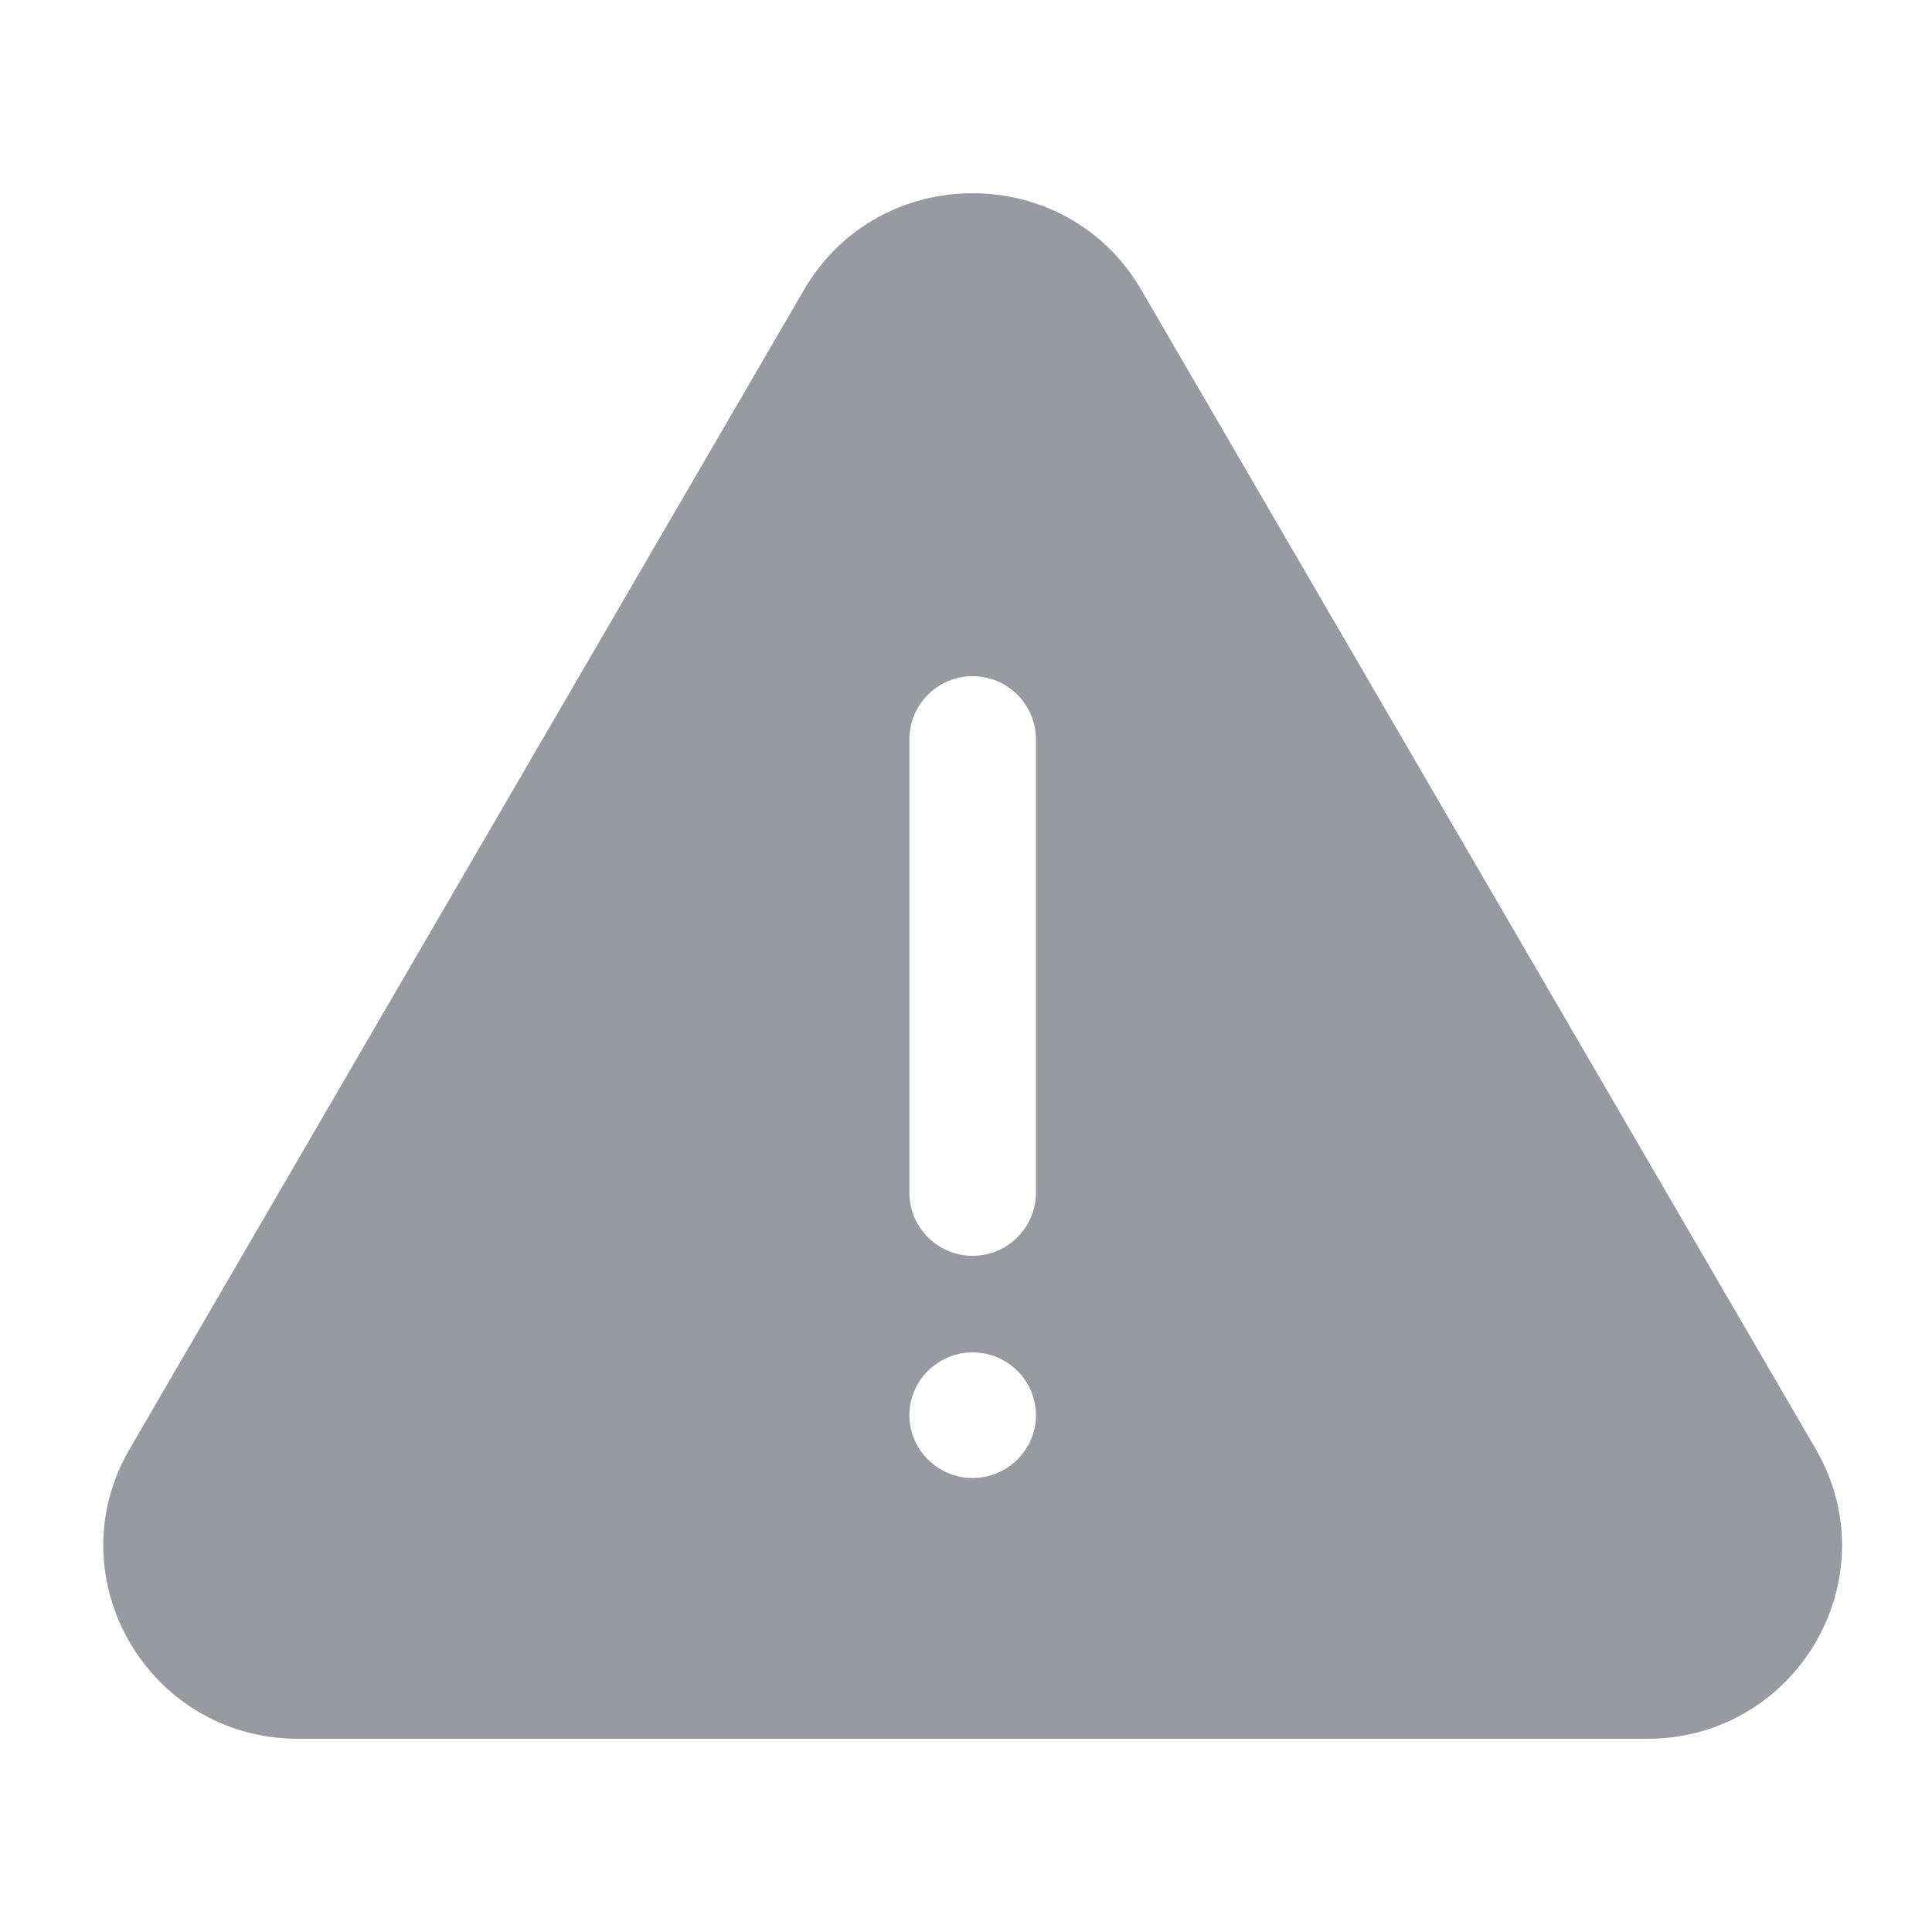 <svg width="20" height="20" viewBox="0 0 20 20" fill="none" xmlns="http://www.w3.org/2000/svg">
<path fill-rule="evenodd" clip-rule="evenodd" d="M8.323 3C9.099 1.667 11.039 1.667 11.814 3L18.796 15C19.572 16.333 18.602 18 17.05 18H3.087C1.536 18 0.566 16.333 1.342 15L8.323 3ZM9.414 7.655C9.414 7.293 9.707 7 10.069 7C10.431 7 10.724 7.293 10.724 7.655V12.345C10.724 12.707 10.431 13 10.069 13C9.707 13 9.414 12.707 9.414 12.345V7.655ZM9.414 14.65C9.414 14.291 9.71 14 10.069 14C10.428 14 10.724 14.291 10.724 14.65C10.724 15.009 10.428 15.3 10.069 15.3C9.71 15.3 9.414 15.009 9.414 14.65Z" fill="#9999A0"/>
</svg>
